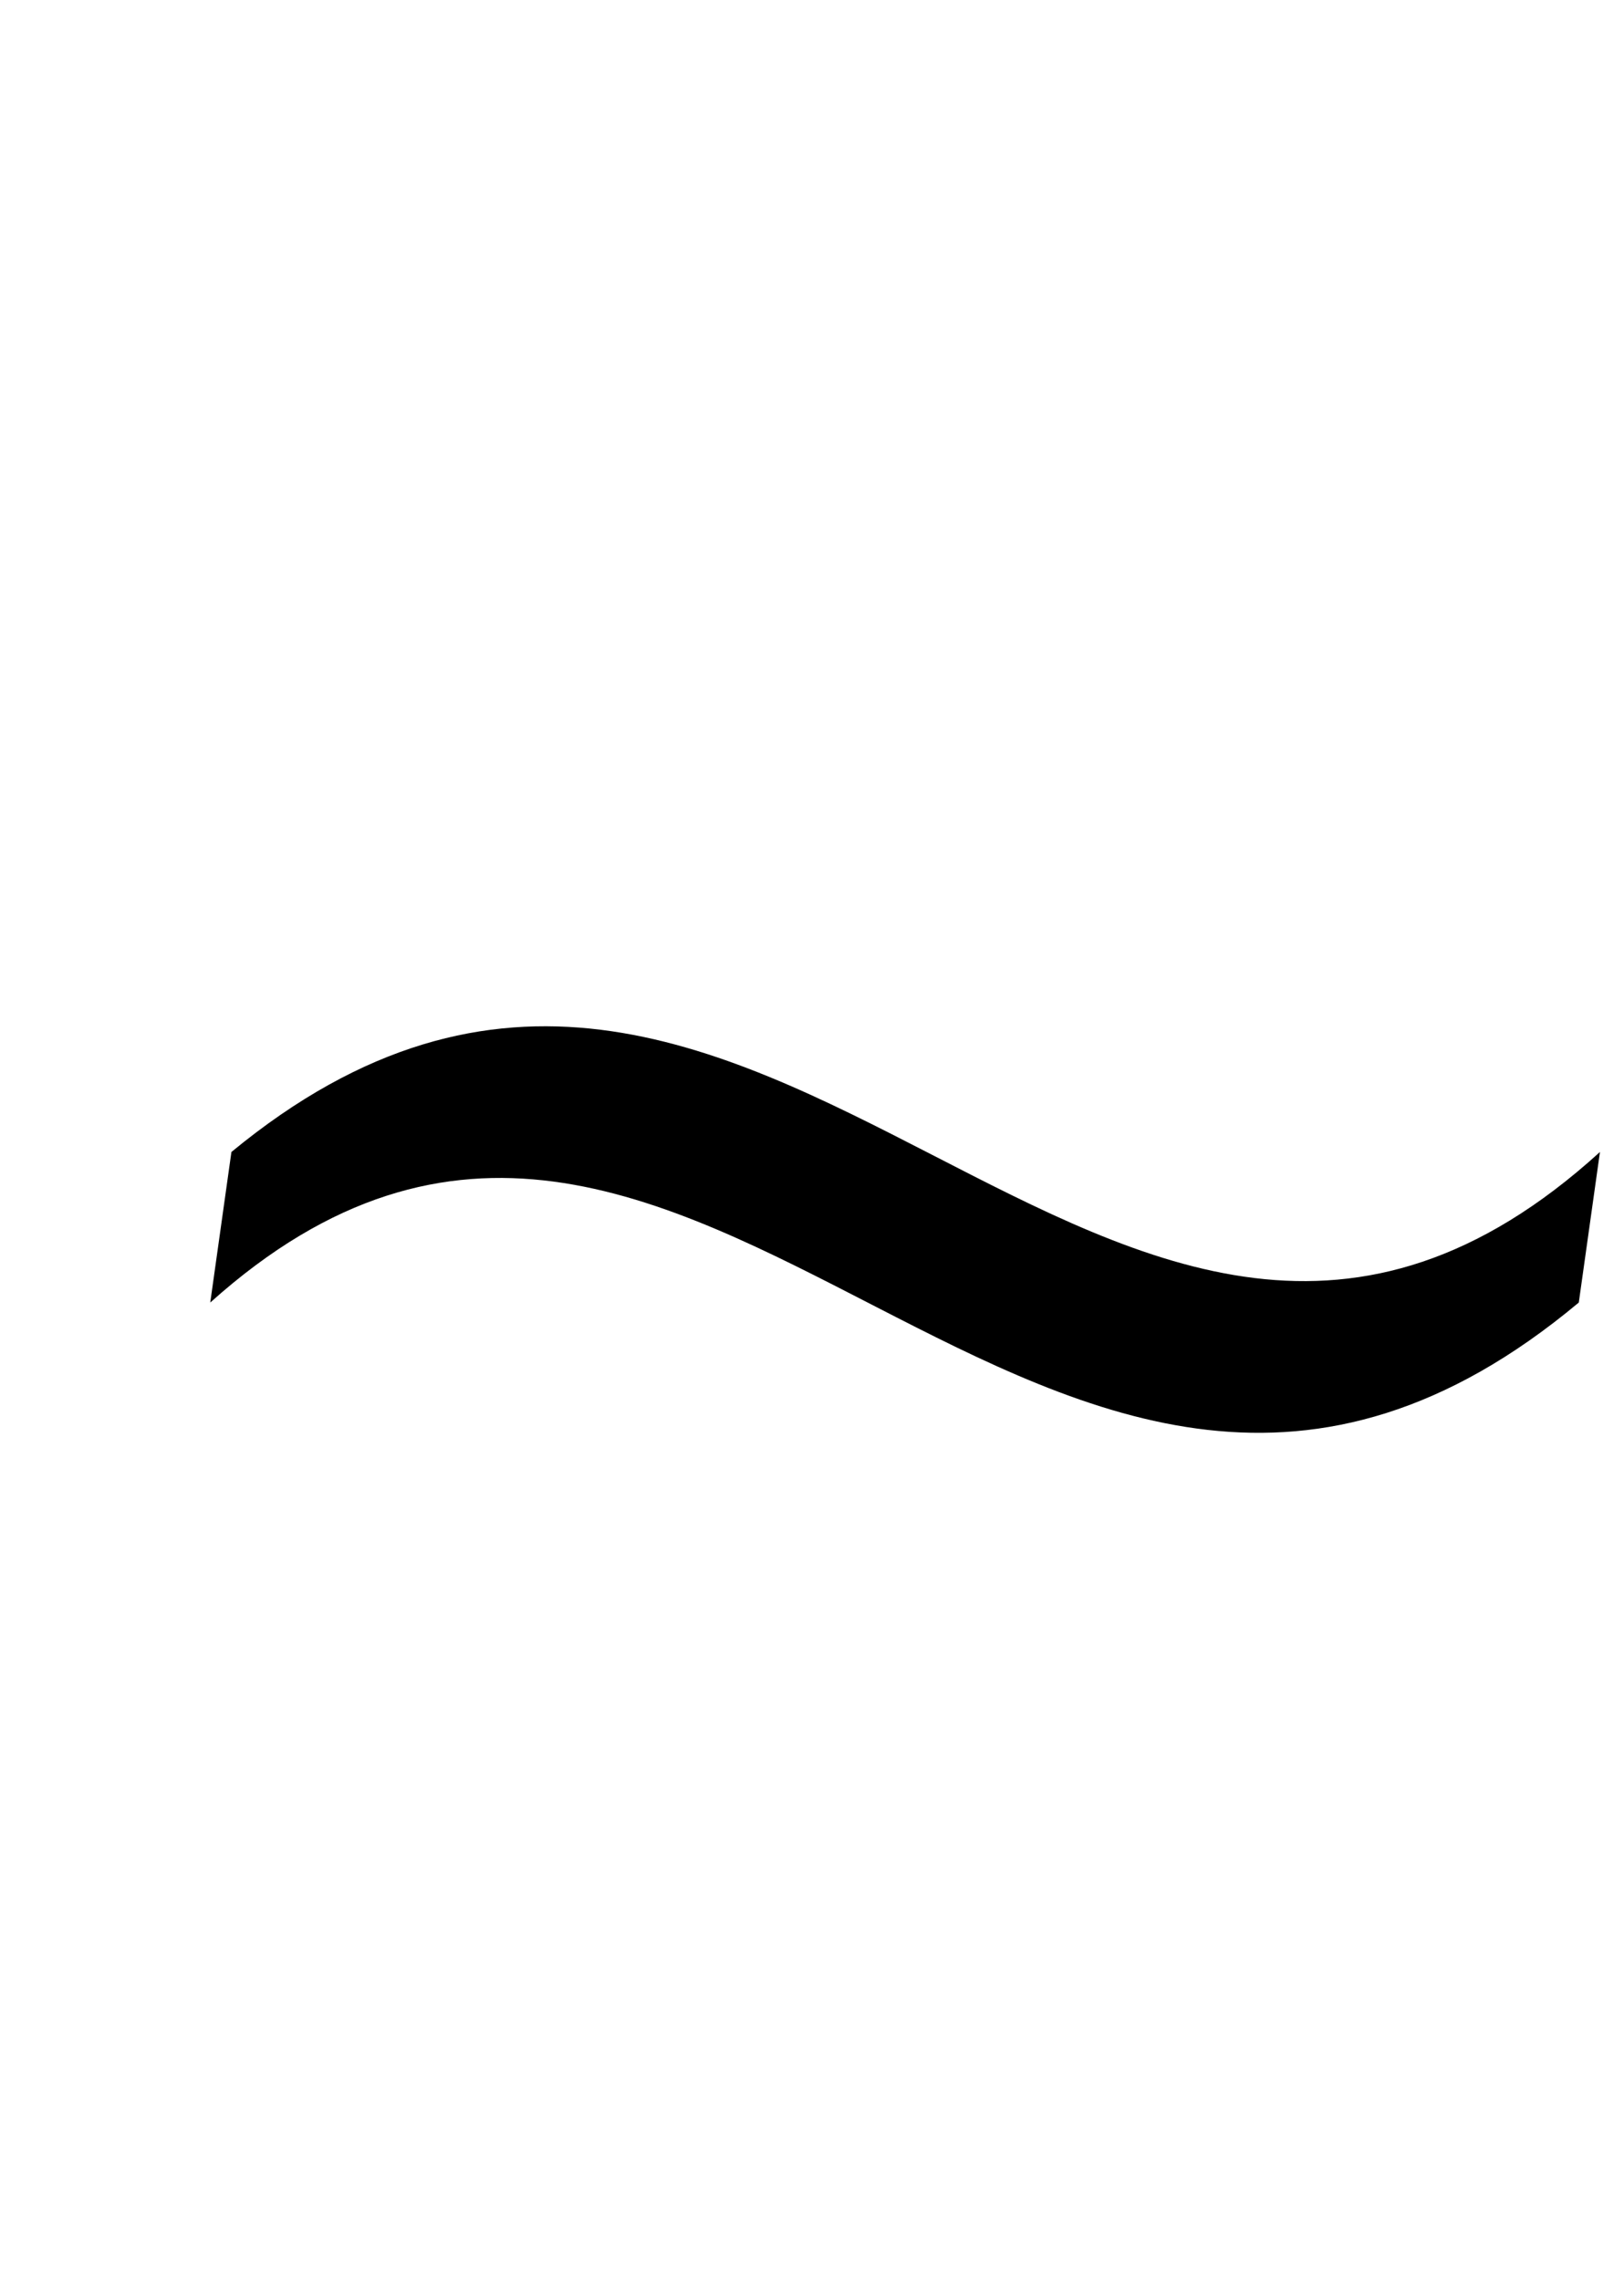 <?xml version="1.0" standalone="no"?>
<!DOCTYPE svg PUBLIC "-//W3C//DTD SVG 1.1//EN" "http://www.w3.org/Graphics/SVG/1.1/DTD/svg11.dtd" >
<svg xmlns="http://www.w3.org/2000/svg" xmlns:xlink="http://www.w3.org/1999/xlink" version="1.1" viewBox="-10 0 712 1000">
  <g transform="matrix(1 0 0 -1 0 800)">
   <path fill="currentColor"
d="M82.18 229l9.279 66c232.98 192 385.591 -195 600.001 0l-9.28 -66c-234.55 -196 -387.16 191 -600 0z" />
  </g>

</svg>
